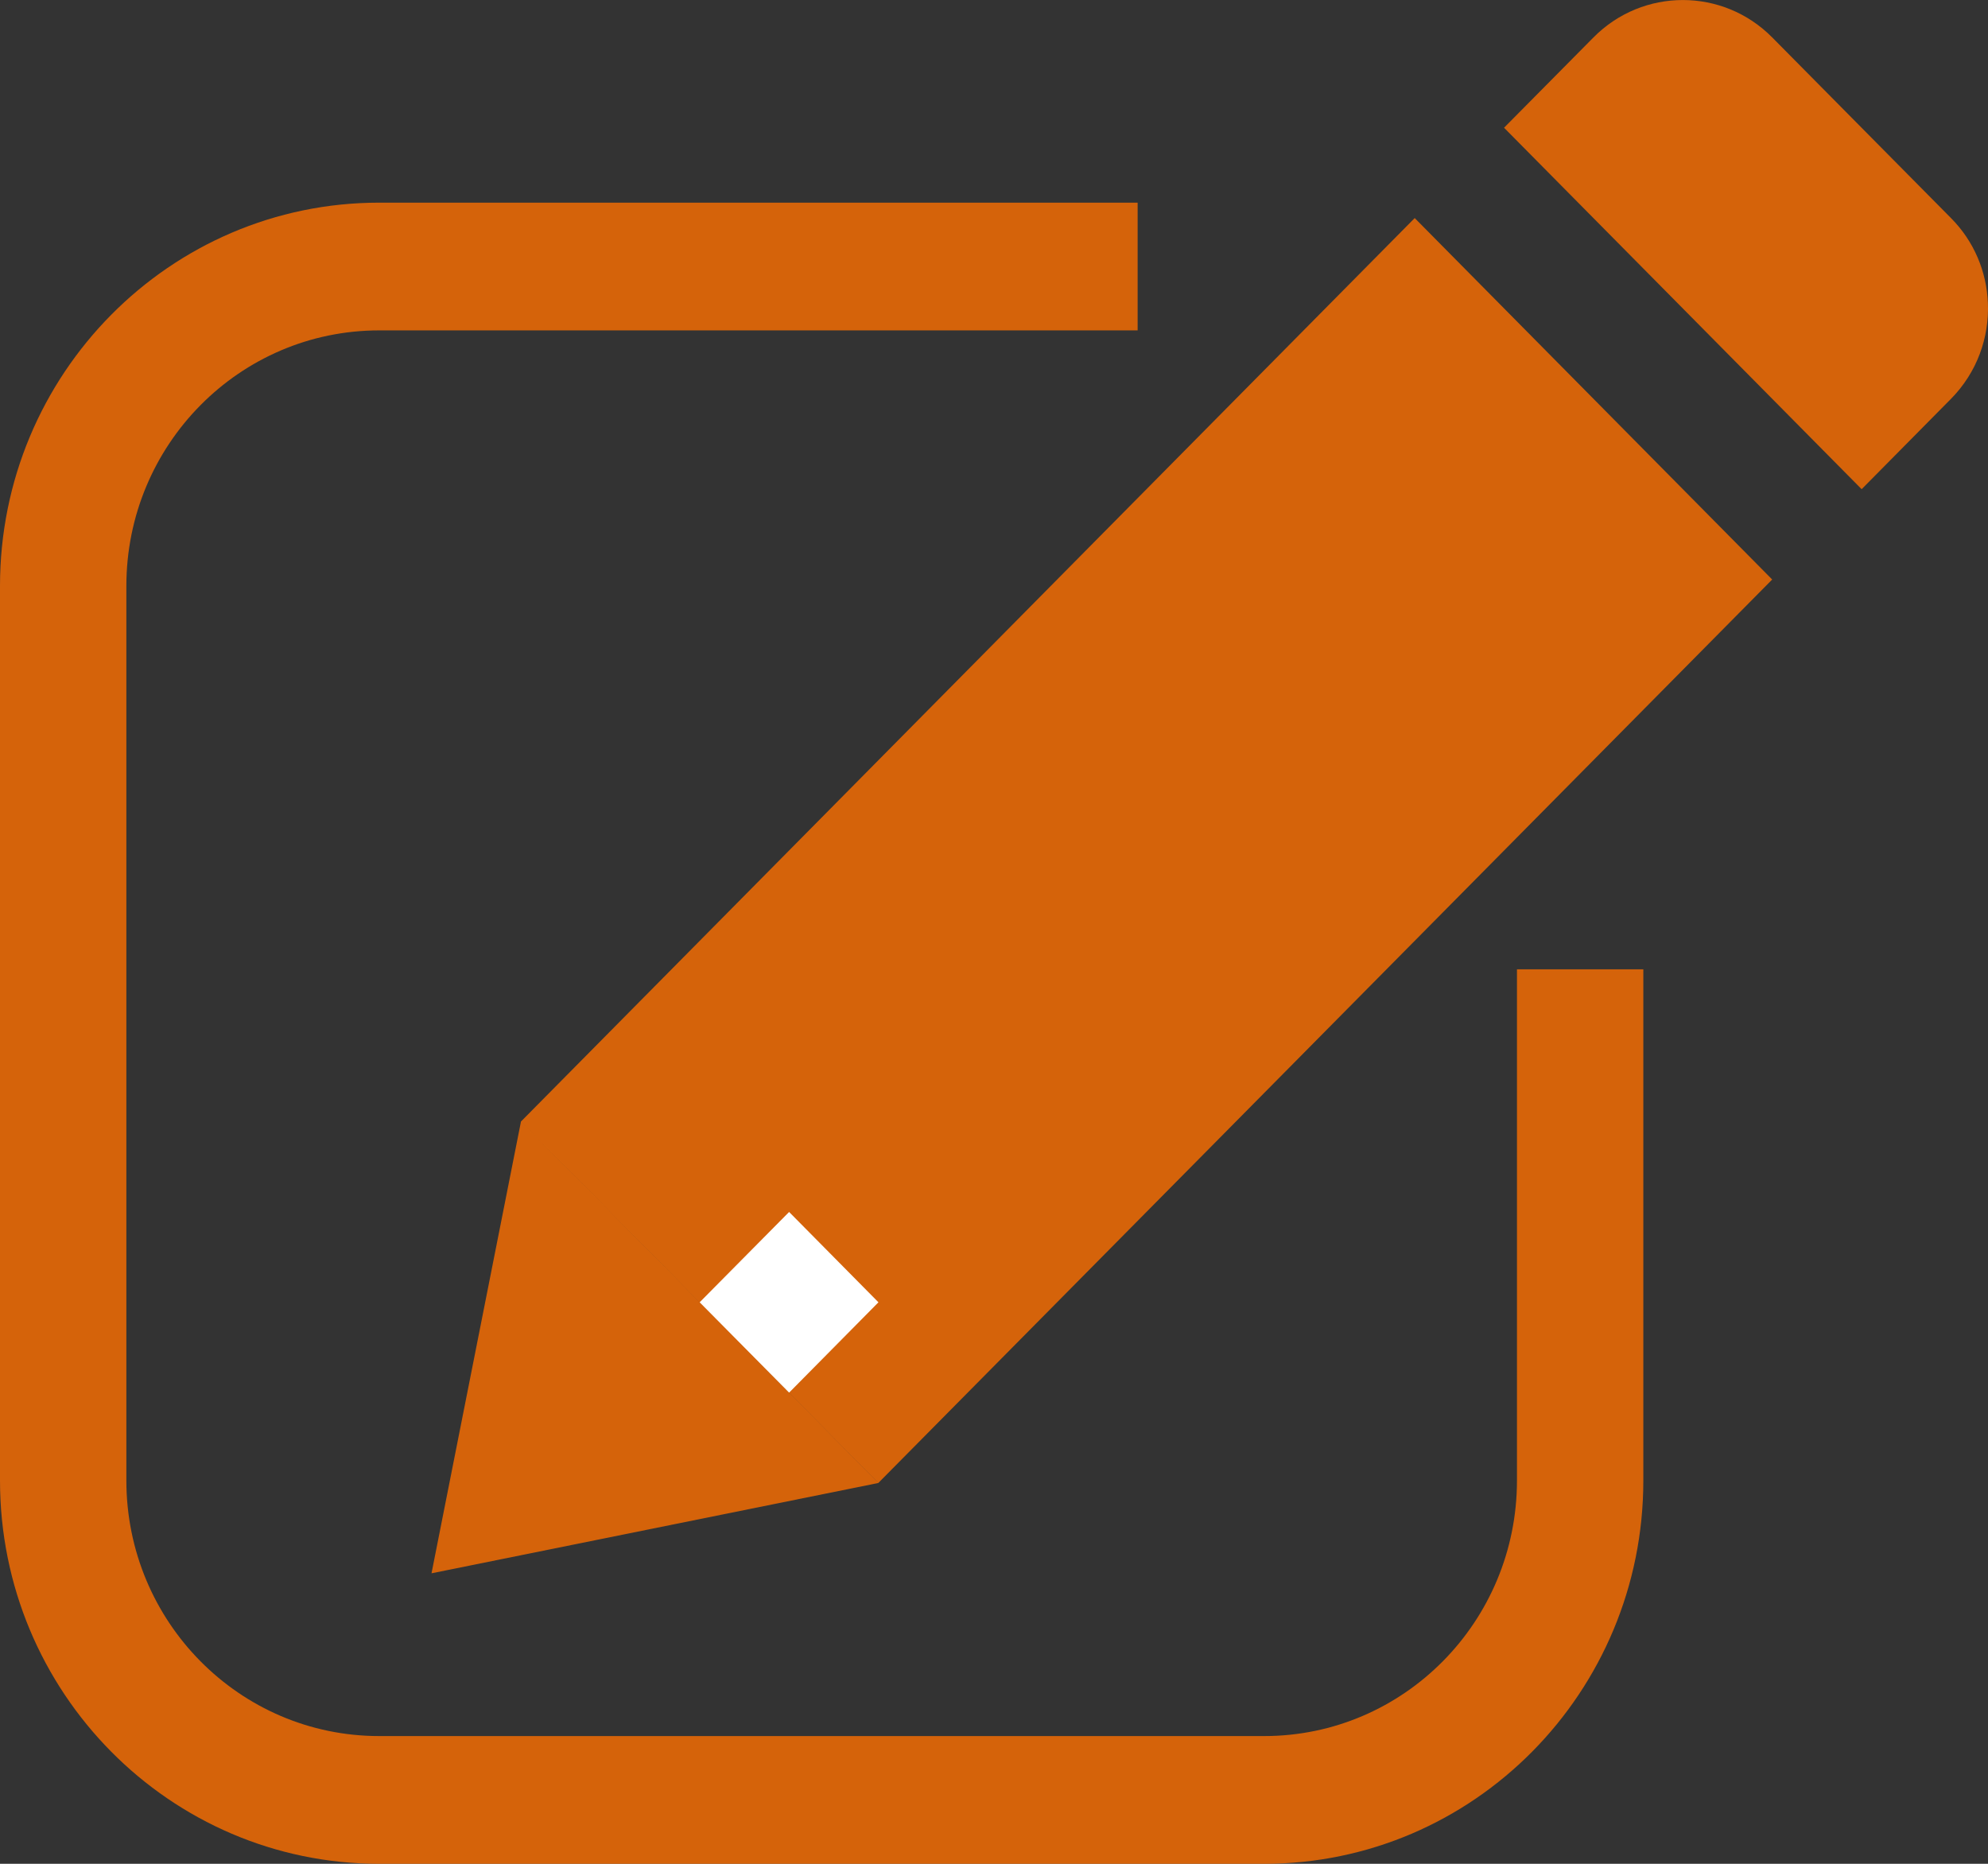 <svg width="16" height="15" viewBox="0 0 16 15" fill="none" xmlns="http://www.w3.org/2000/svg">
<rect x="0" y="0" width="16" height="15" fill="#333333" stroke="none"/>
<path d="M3.473 12.662L4.193 9.026L7.07 11.935L3.473 12.662Z" fill="#FE6F00" fill-opacity="0.8"/>
<path d="M11.386 1.755L4.192 9.027L7.069 11.935L14.263 4.664L11.386 1.755Z" fill="#FE6F00" fill-opacity="0.8"/>
<path d="M12.105 1.028L14.983 3.937L15.702 3.21C15.912 2.997 16.011 2.716 15.999 2.438C15.989 2.189 15.89 1.944 15.702 1.755L14.263 0.301C13.866 -0.1 13.222 -0.1 12.825 0.301L12.105 1.028Z" fill="#FE6F00" fill-opacity="0.8"/>
<path d="M5.631 10.481L6.351 9.754L7.07 10.481L6.351 11.208L5.631 10.481Z" fill="white"/>
<path d="M9.156 1.631H3.052C1.367 1.631 0 3.012 0 4.716V11.915C0 13.619 1.367 15 3.052 15H10.174C11.86 15 13.226 13.619 13.226 11.915V7.801H12.209V11.915C12.209 13.051 11.298 13.972 10.174 13.972H3.052C1.928 13.972 1.017 13.051 1.017 11.915V4.716C1.017 3.58 1.928 2.659 3.052 2.659H9.156V1.631Z" fill="#FE6F00" fill-opacity="0.8"/>
</svg>

